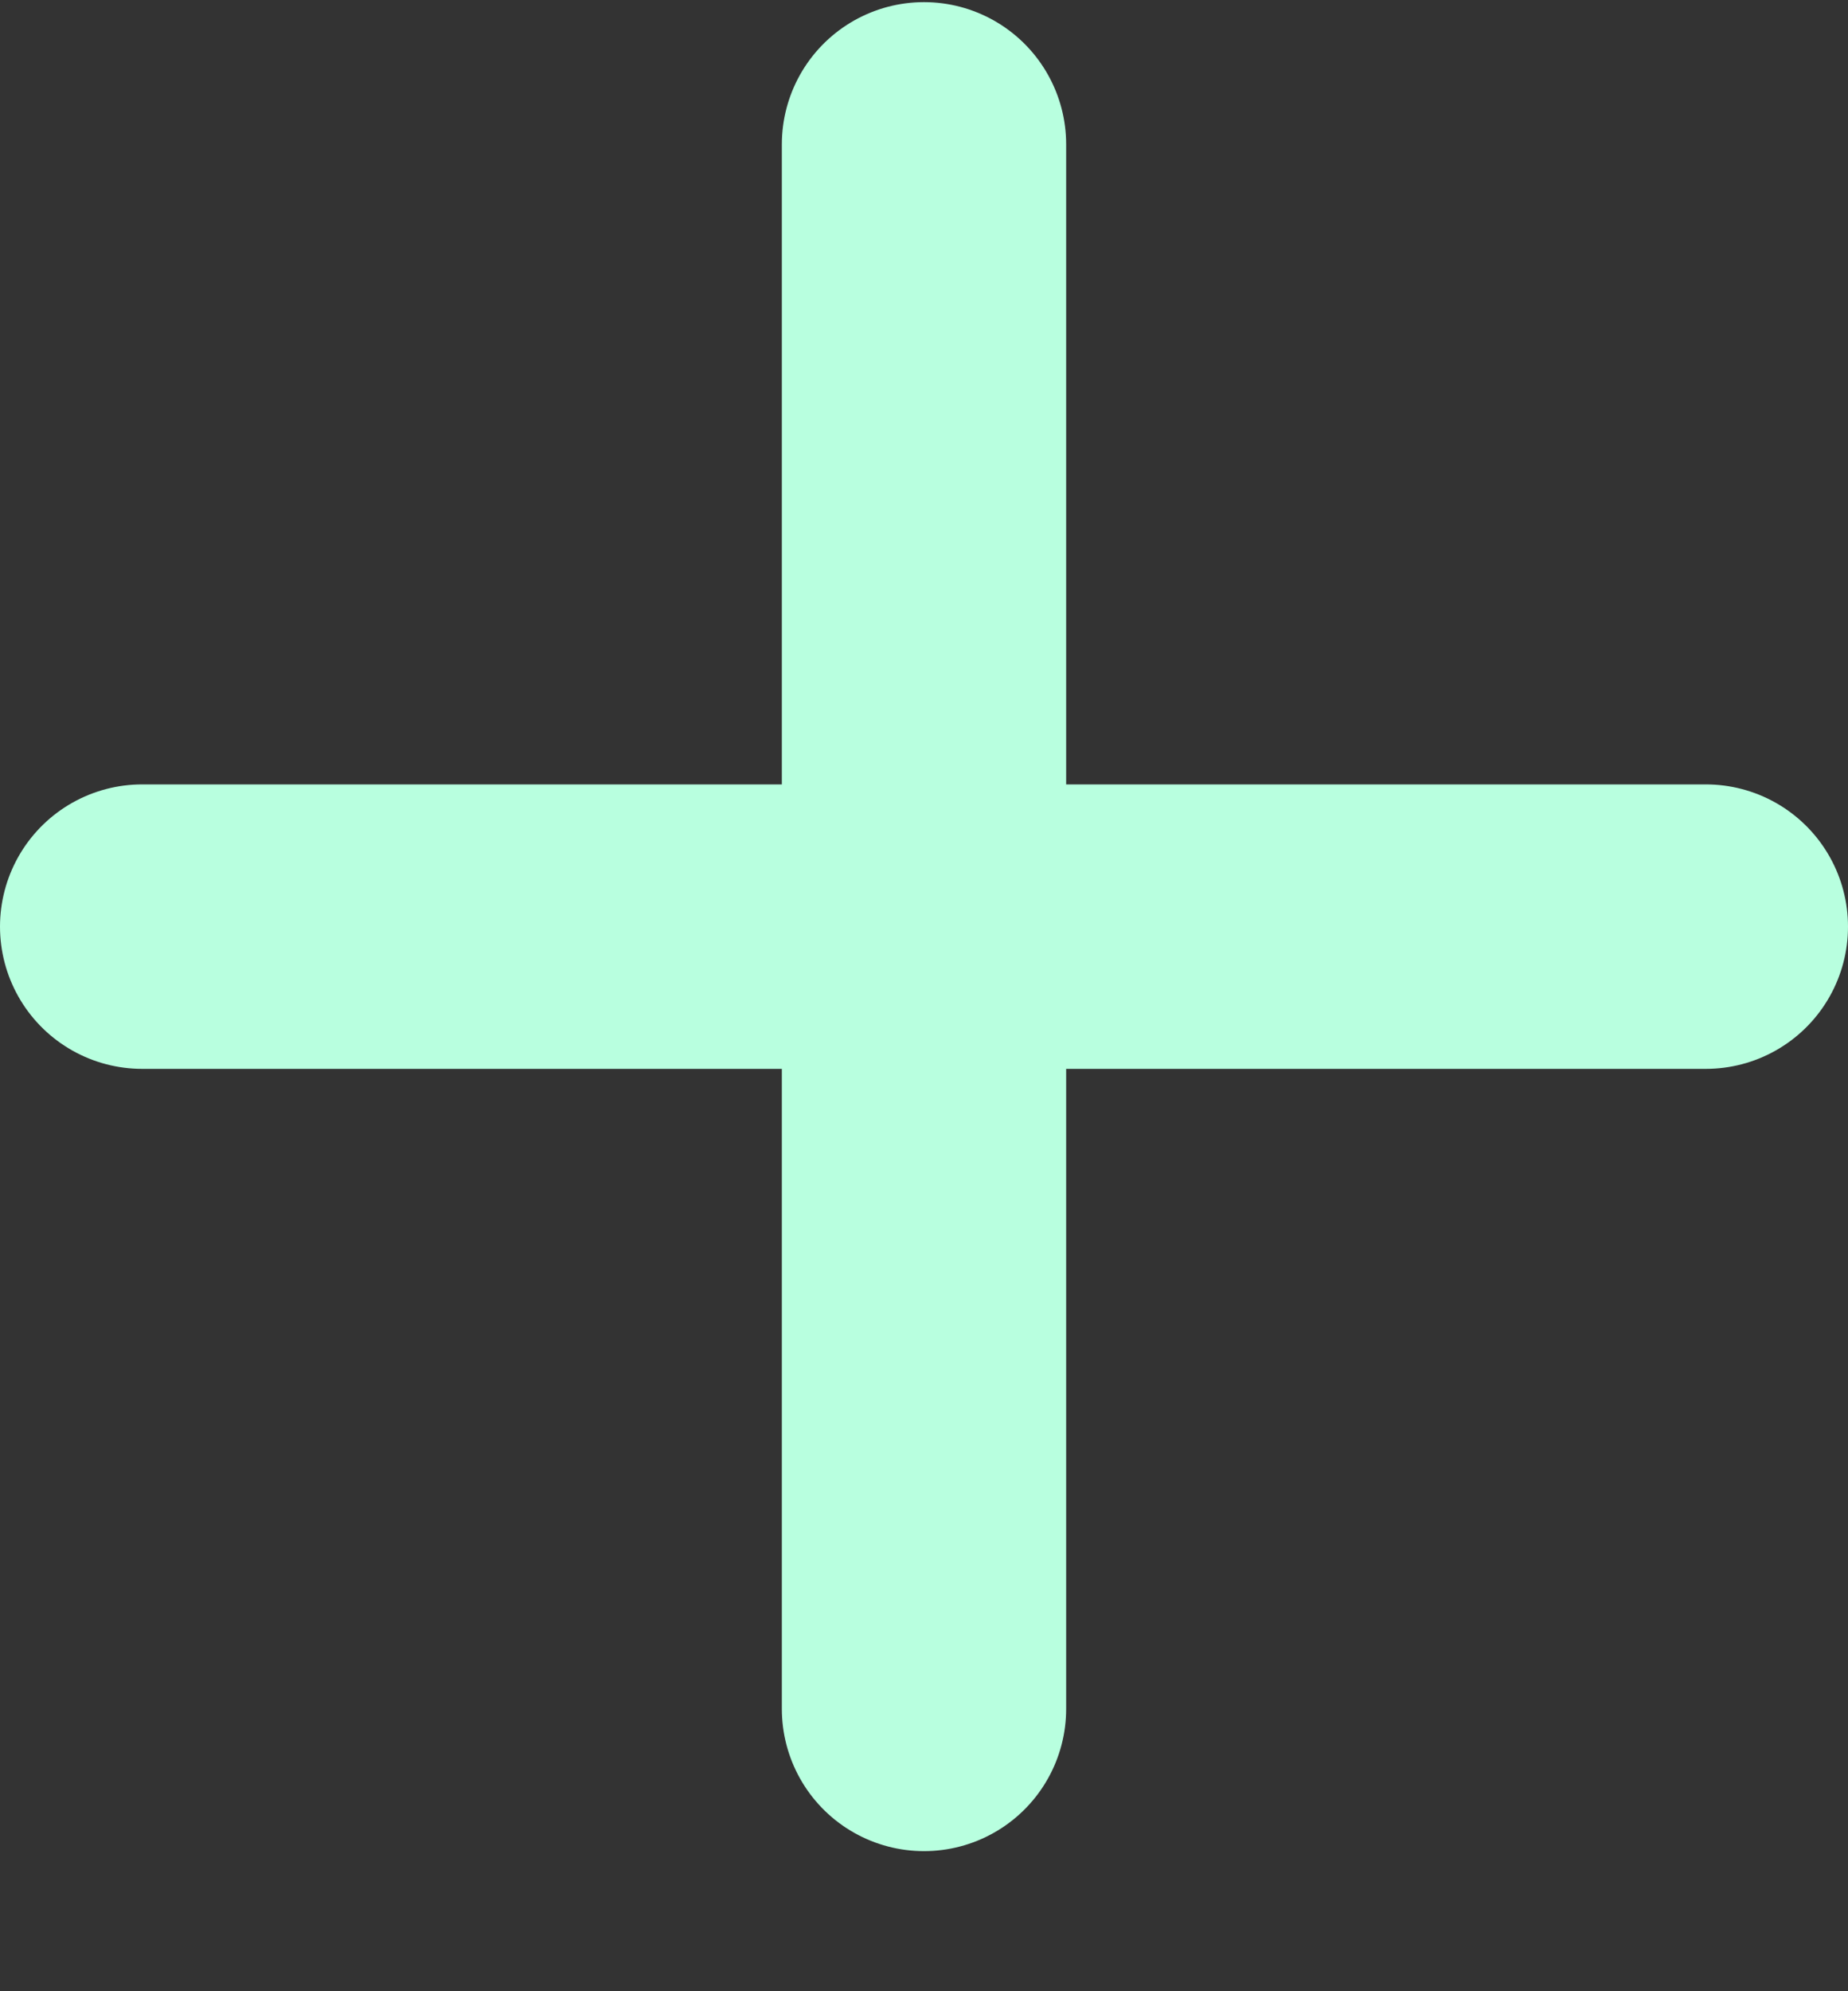 <svg width="13" height="14" viewBox="0 0 13 14" fill="none" xmlns="http://www.w3.org/2000/svg">
<rect x="0" y="0" width="13" height="14" fill="#333333" stroke="none"/>
<path d="M6.5 1.015V6.515M6.5 12.015V6.515M6.5 6.515H1M6.5 6.515H12" stroke="#B8FFDF" stroke-width="2" stroke-linecap="round"/>
</svg>
